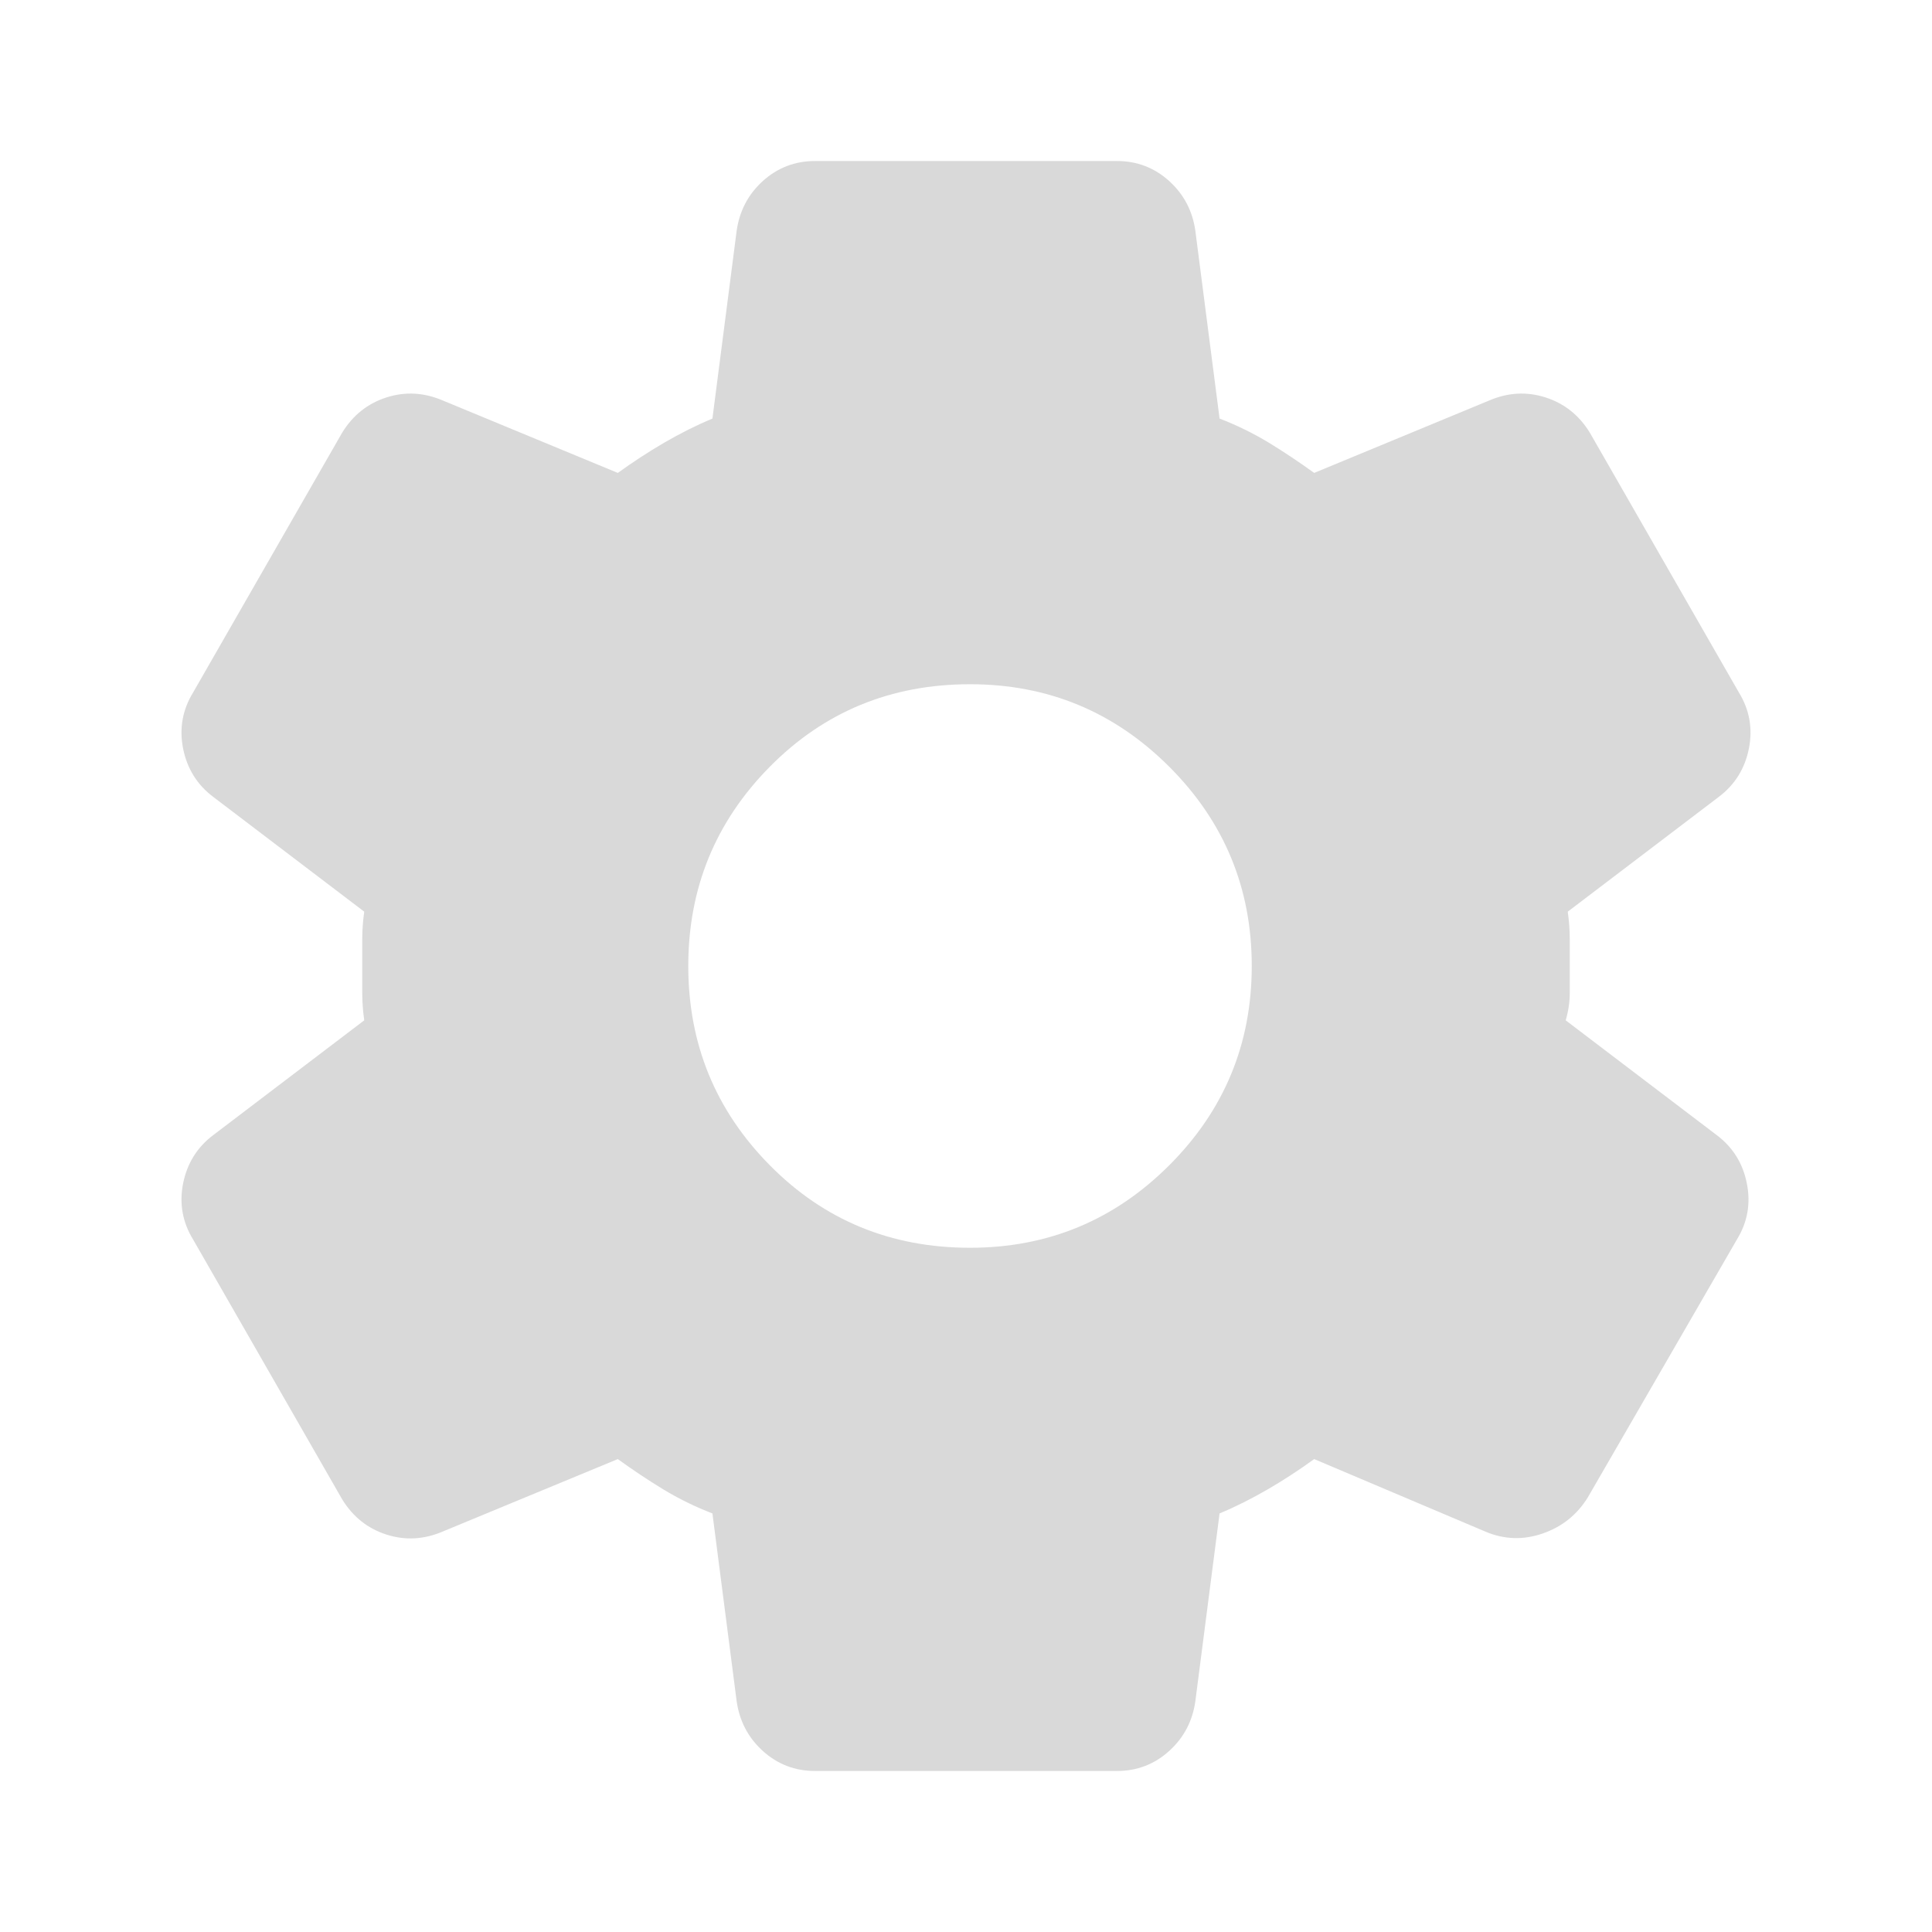 <svg width="32" height="32" viewBox="0 0 32 32" fill="none" xmlns="http://www.w3.org/2000/svg">
<path d="M13.5 29.333C13.167 29.333 12.878 29.222 12.633 29C12.389 28.778 12.245 28.5 12.2 28.167L11.8 25.067C11.511 24.956 11.239 24.822 10.983 24.667C10.728 24.511 10.478 24.345 10.233 24.167L7.333 25.367C7.022 25.5 6.711 25.517 6.4 25.417C6.089 25.317 5.844 25.122 5.667 24.833L3.2 20.533C3.022 20.244 2.967 19.933 3.033 19.6C3.1 19.267 3.267 19 3.533 18.8L6.033 16.9C6.011 16.744 6 16.595 6 16.45V15.55C6 15.406 6.011 15.256 6.033 15.1L3.533 13.2C3.267 13 3.1 12.733 3.033 12.4C2.967 12.067 3.022 11.756 3.2 11.467L5.667 7.167C5.844 6.878 6.089 6.683 6.4 6.583C6.711 6.483 7.022 6.5 7.333 6.633L10.233 7.833C10.478 7.656 10.733 7.489 11 7.333C11.267 7.178 11.533 7.044 11.8 6.933L12.2 3.833C12.245 3.5 12.389 3.222 12.633 3C12.878 2.778 13.167 2.667 13.5 2.667H18.5C18.833 2.667 19.122 2.778 19.367 3C19.611 3.222 19.756 3.5 19.8 3.833L20.2 6.933C20.489 7.044 20.761 7.178 21.017 7.333C21.272 7.489 21.522 7.656 21.767 7.833L24.667 6.633C24.978 6.5 25.289 6.483 25.6 6.583C25.911 6.683 26.156 6.878 26.333 7.167L28.8 11.467C28.978 11.756 29.033 12.067 28.967 12.4C28.9 12.733 28.733 13 28.467 13.2L25.967 15.1C25.989 15.256 26 15.406 26 15.55V16.45C26 16.595 25.978 16.744 25.933 16.9L28.433 18.8C28.7 19 28.867 19.267 28.933 19.6C29 19.933 28.945 20.244 28.767 20.533L26.3 24.8C26.122 25.089 25.872 25.289 25.55 25.4C25.228 25.511 24.911 25.5 24.6 25.367L21.767 24.167C21.522 24.345 21.267 24.511 21 24.667C20.733 24.822 20.467 24.956 20.2 25.067L19.8 28.167C19.756 28.5 19.611 28.778 19.367 29C19.122 29.222 18.833 29.333 18.5 29.333H13.5ZM16.067 20.667C17.356 20.667 18.456 20.211 19.367 19.3C20.278 18.389 20.733 17.289 20.733 16C20.733 14.711 20.278 13.611 19.367 12.7C18.456 11.789 17.356 11.333 16.067 11.333C14.756 11.333 13.65 11.789 12.75 12.7C11.85 13.611 11.4 14.711 11.4 16C11.4 17.289 11.85 18.389 12.75 19.3C13.65 20.211 14.756 20.667 16.067 20.667Z" fill="#D9D9D9"/>
</svg>
